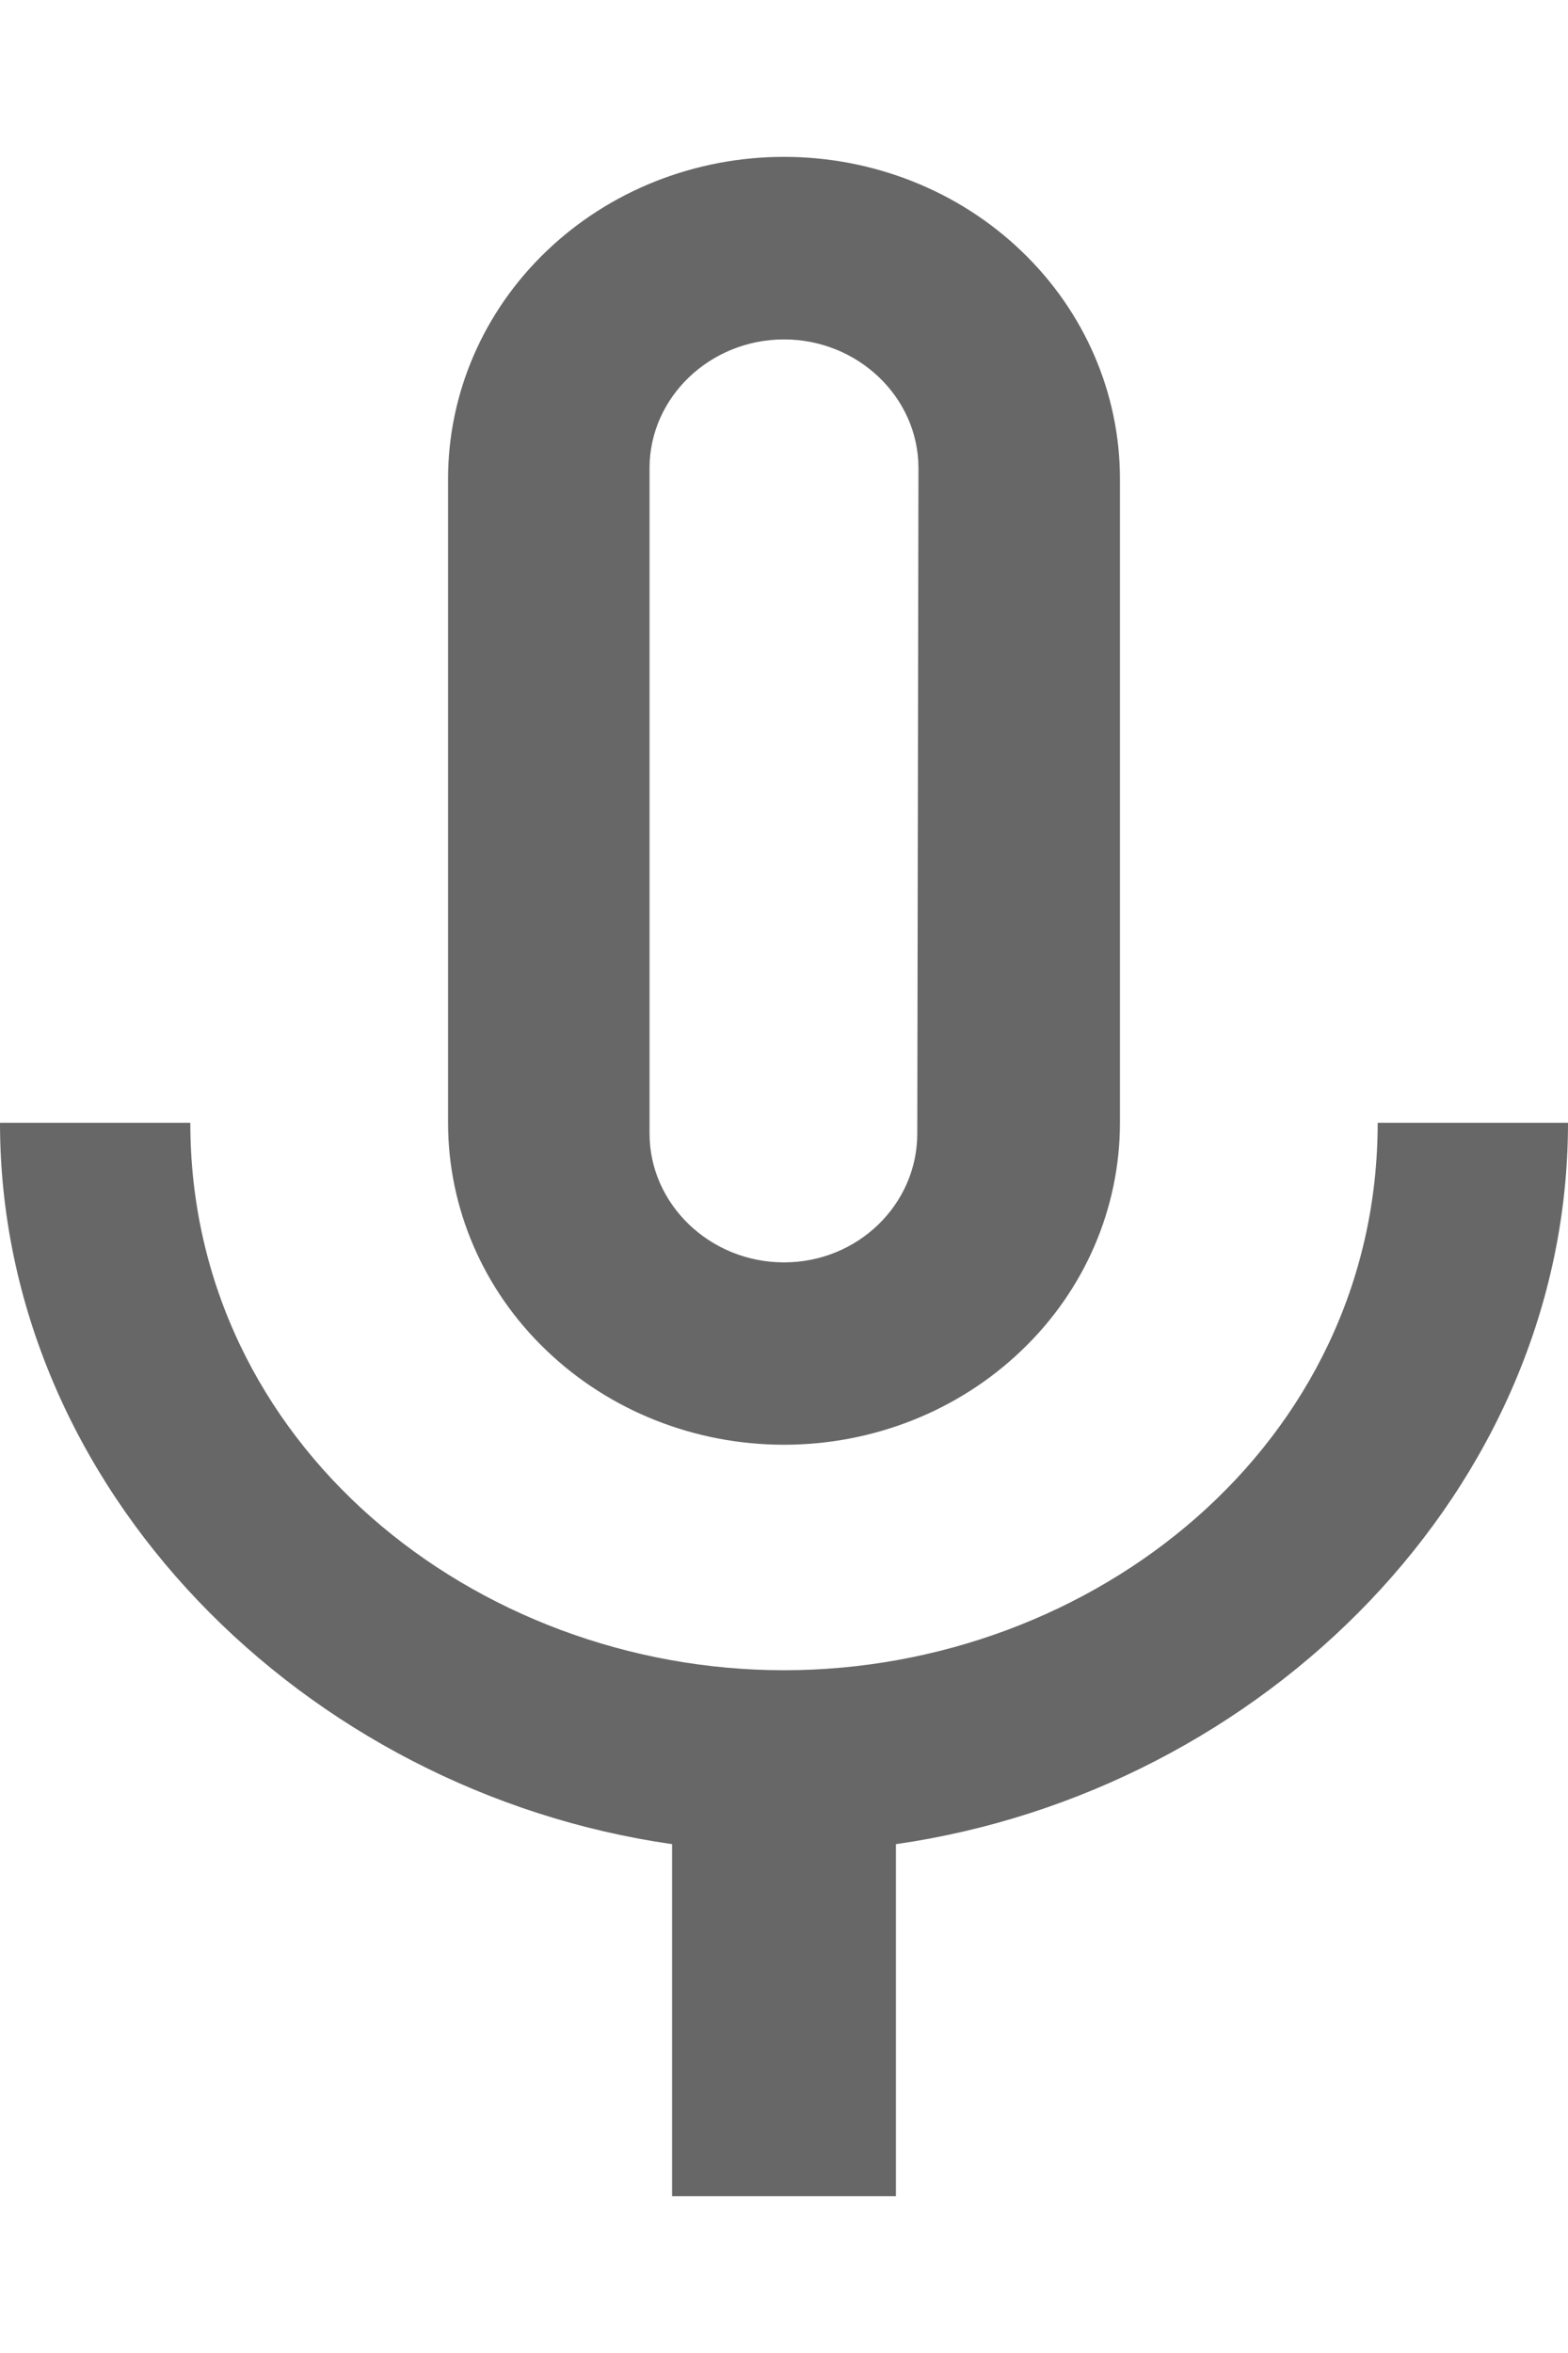 <svg width="8" height="12" viewBox="0 0 8 12" fill="none" xmlns="http://www.w3.org/2000/svg">
<path d="M7.029 5.726C7.029 7.368 5.577 8.518 4 8.518C2.423 8.518 0.971 7.368 0.971 5.726H0C0 7.593 1.554 9.136 3.429 9.405V11.2H4.571V9.405C6.446 9.136 8 7.593 8 5.726M3.314 2.387C3.314 2.026 3.623 1.731 4 1.731C4.377 1.731 4.686 2.026 4.686 2.387L4.68 5.781C4.68 6.142 4.377 6.438 4 6.438C3.623 6.438 3.314 6.142 3.314 5.781M4 7.368C4.455 7.368 4.891 7.195 5.212 6.887C5.534 6.58 5.714 6.162 5.714 5.726V2.442C5.714 2.007 5.534 1.589 5.212 1.281C4.891 0.973 4.455 0.8 4 0.8C3.545 0.8 3.109 0.973 2.788 1.281C2.466 1.589 2.286 2.007 2.286 2.442V5.726C2.286 6.162 2.466 6.58 2.788 6.887C3.109 7.195 3.545 7.368 4 7.368Z" fill="#676767"/>
</svg>
